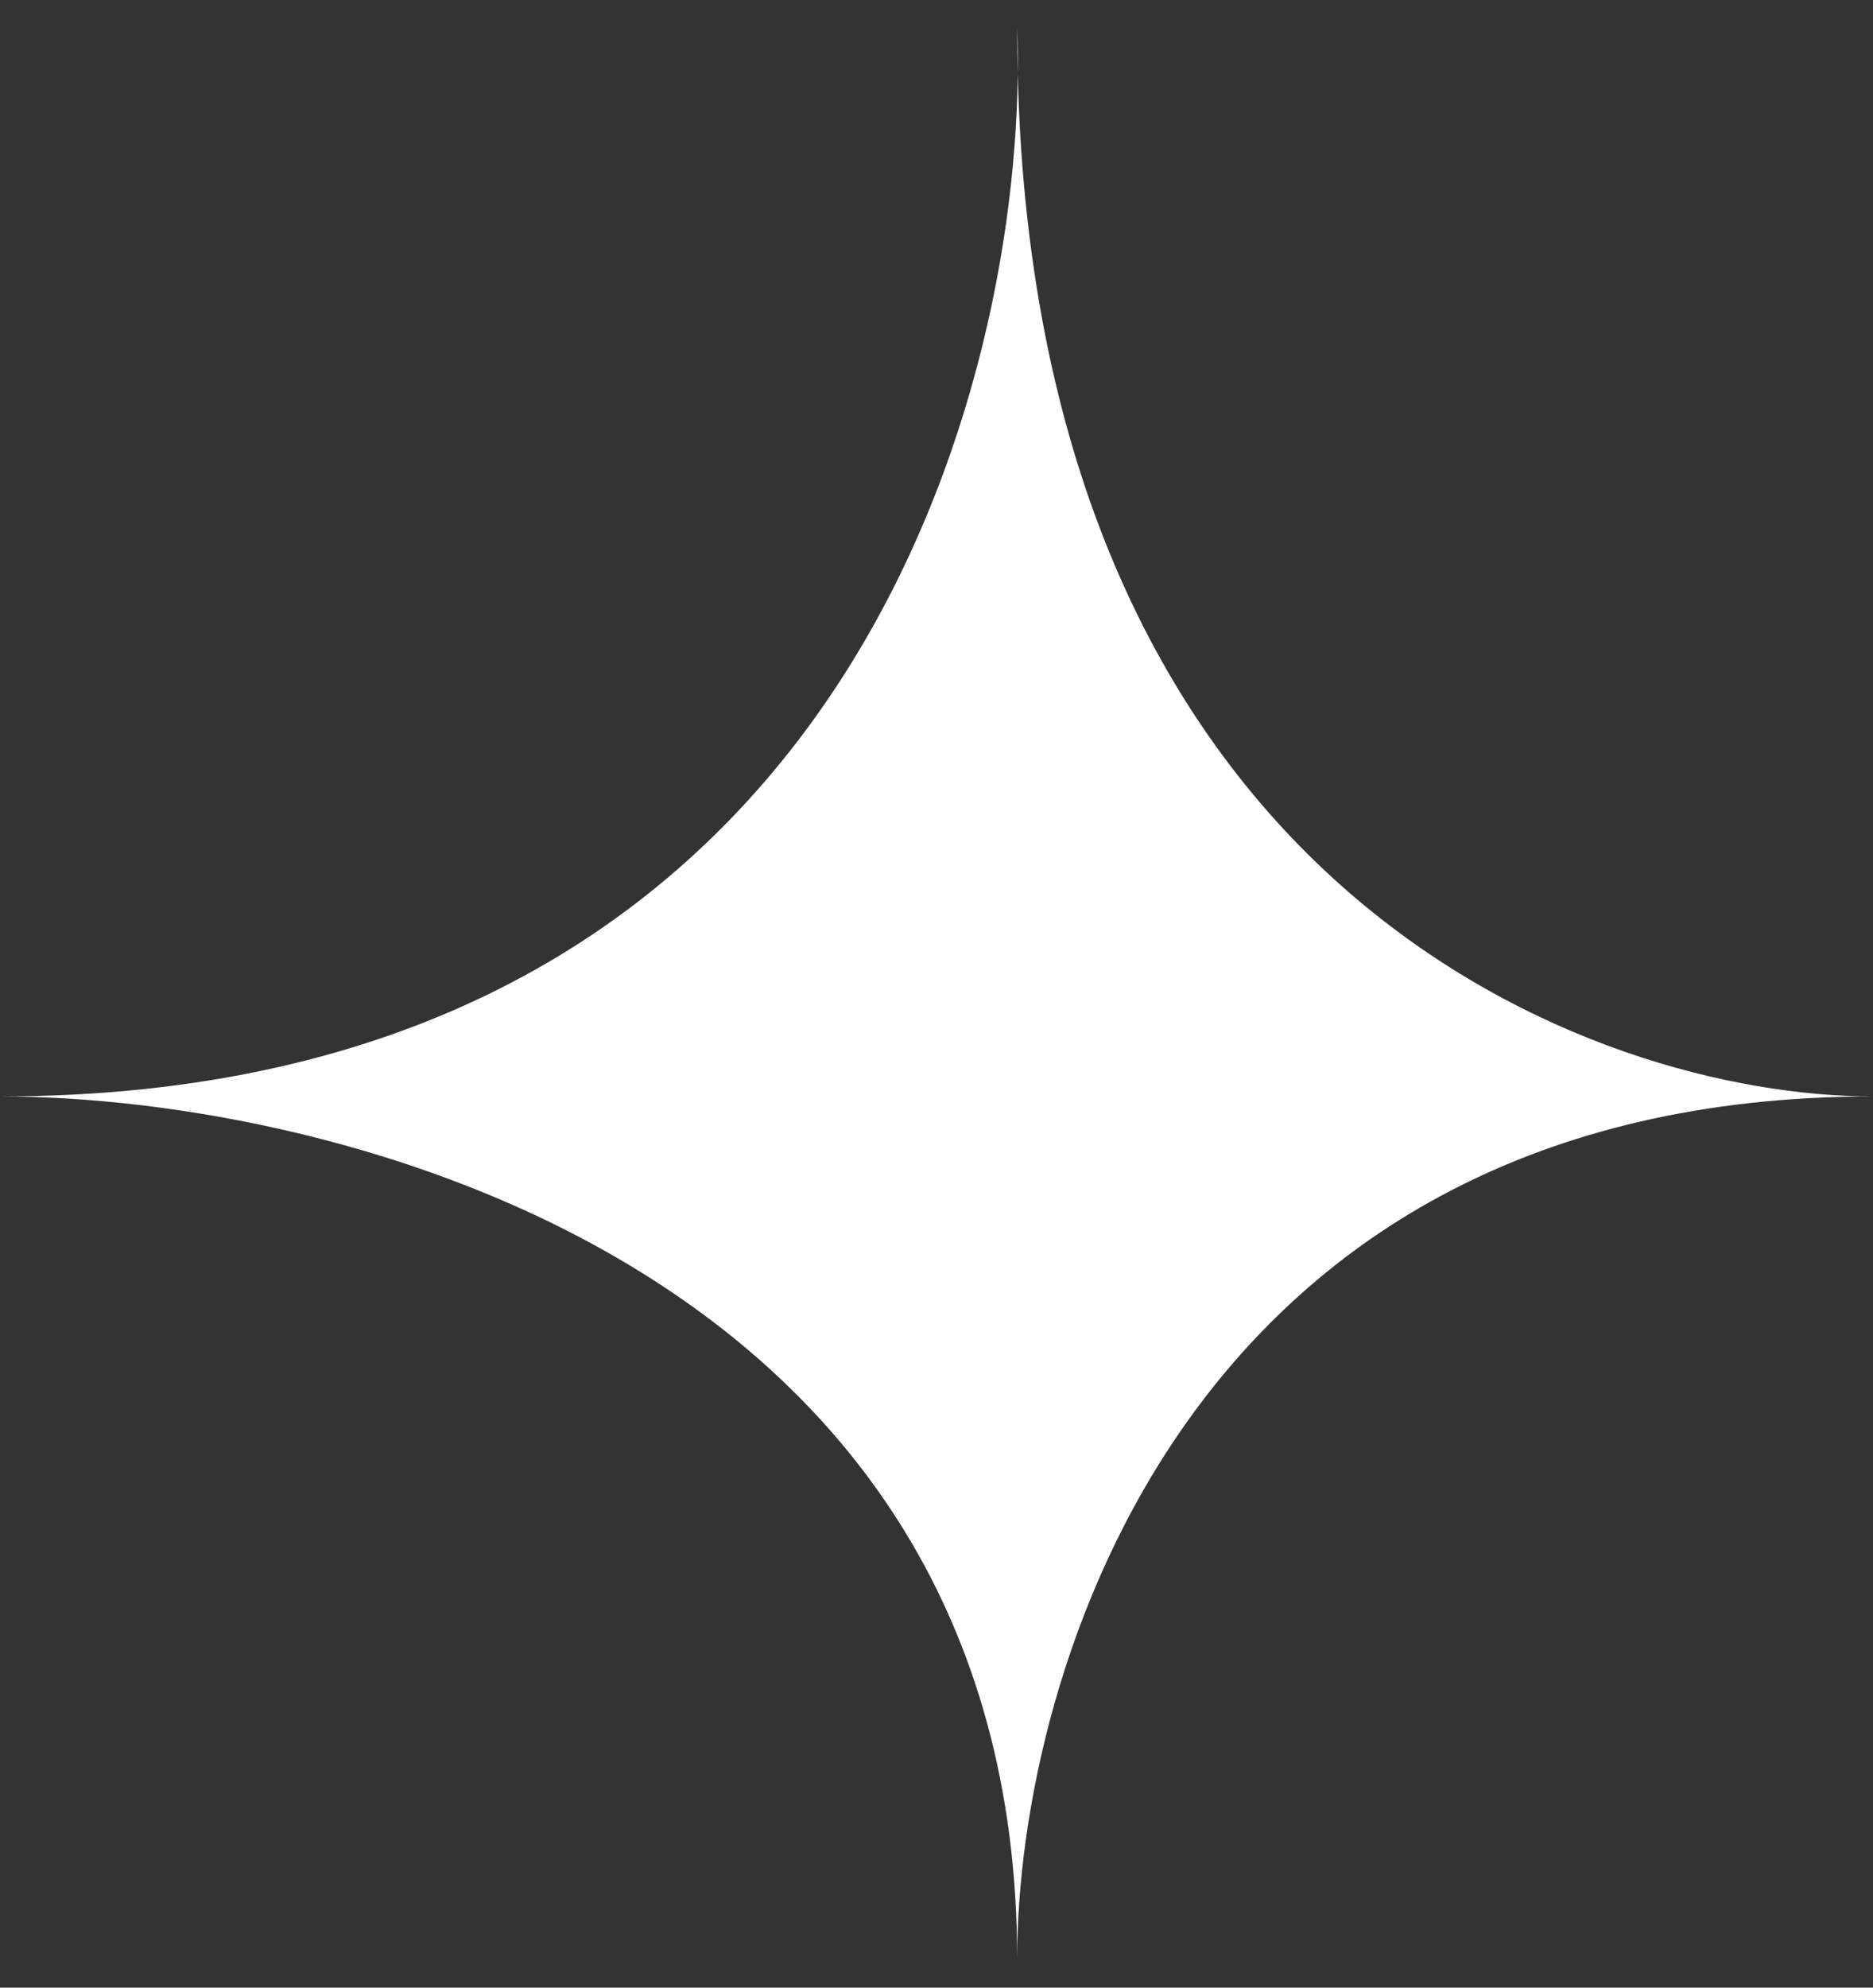<svg width="33" height="35" viewBox="0 0 33 35" fill="none" xmlns="http://www.w3.org/2000/svg">
<rect x="0" y="0" width="33" height="35" fill="#333333" stroke="none"/>
<path d="M0 19.307C14.271 19.307 17.86 7.777 17.931 1.302C17.925 1.038 17.921 0.771 17.921 0.5C17.931 0.757 17.934 1.025 17.931 1.302C18.282 15.68 28.064 19.307 33 19.307C20.937 19.307 17.921 29.436 17.921 34.5C17.921 22.346 5.974 19.307 0 19.307Z" fill="white"/>
</svg>
